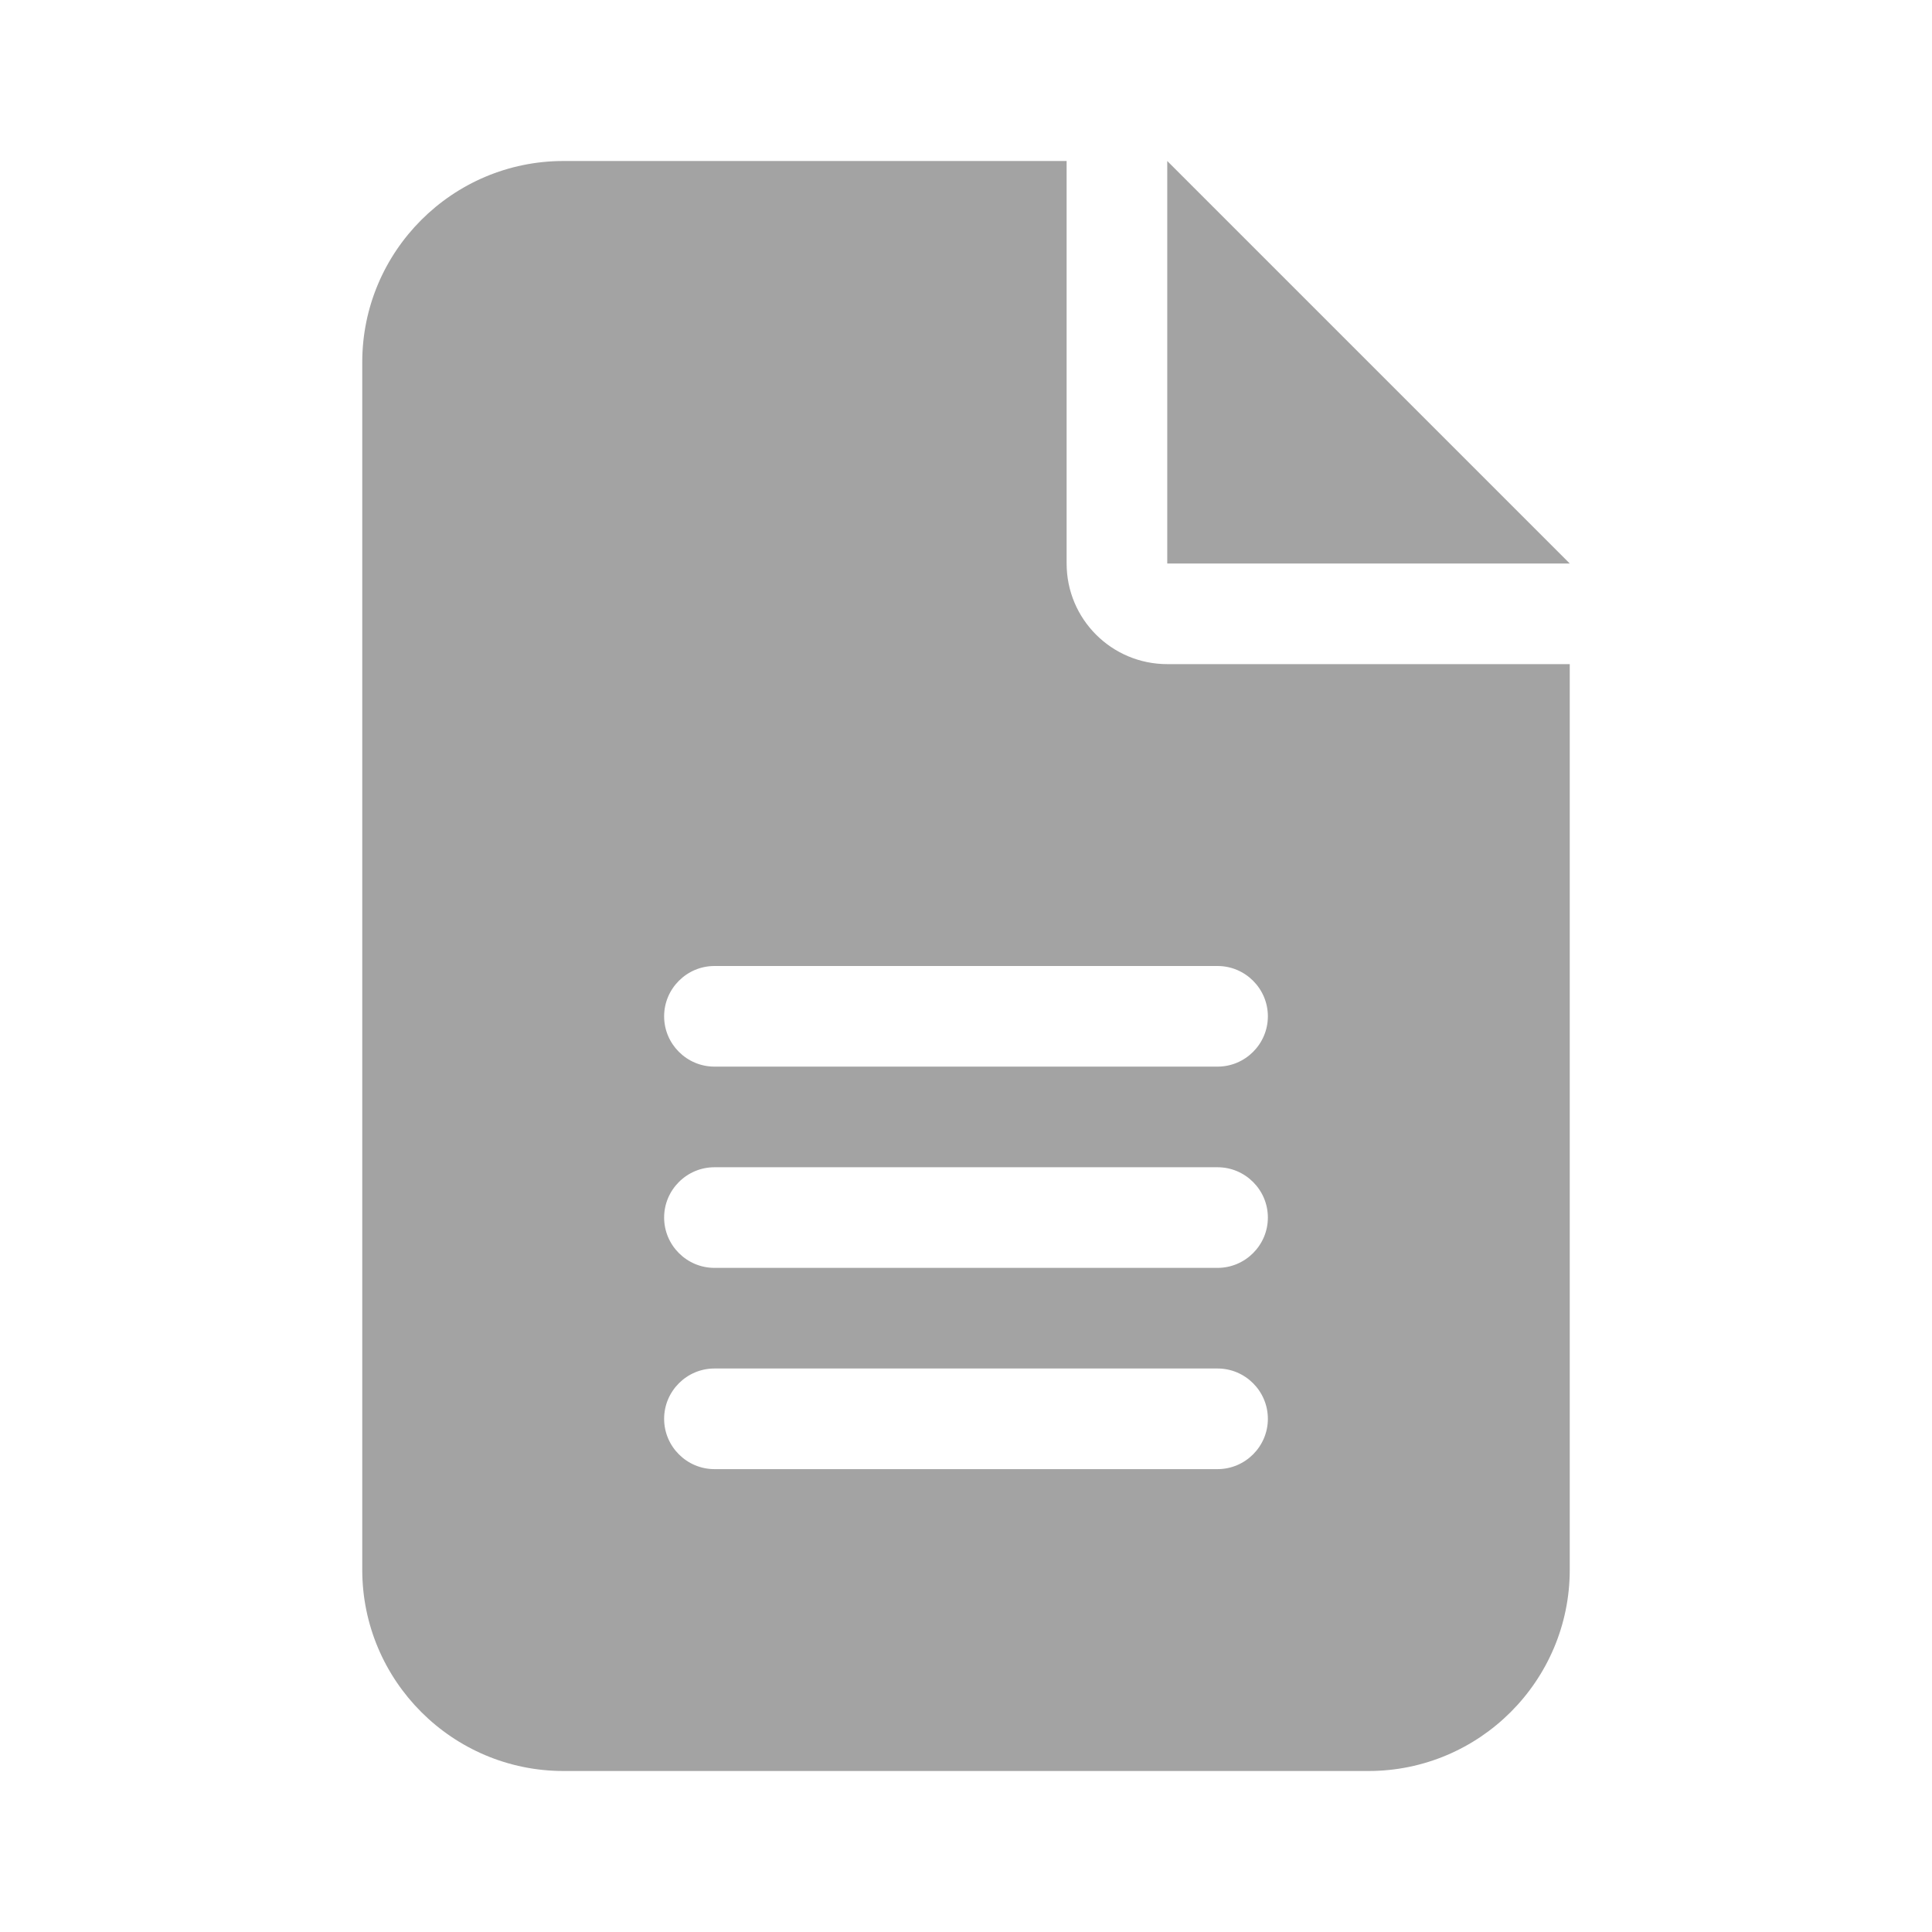<svg width="24" height="24" viewBox="0 0 24 24" fill="none" xmlns="http://www.w3.org/2000/svg">
<path d="M7 2C5.621 2 4.5 3.121 4.5 4.5V19.5C4.5 20.879 5.621 22 7 22H17C18.379 22 19.5 20.879 19.5 19.5V8.25H14.5C13.809 8.25 13.25 7.691 13.25 7V2H7ZM14.5 2V7H19.5L14.5 2ZM8.875 12H15.125C15.469 12 15.75 12.281 15.75 12.625C15.75 12.969 15.469 13.25 15.125 13.25H8.875C8.531 13.25 8.25 12.969 8.25 12.625C8.25 12.281 8.531 12 8.875 12ZM8.875 14.5H15.125C15.469 14.5 15.75 14.781 15.75 15.125C15.75 15.469 15.469 15.75 15.125 15.75H8.875C8.531 15.75 8.25 15.469 8.25 15.125C8.25 14.781 8.531 14.5 8.875 14.5ZM8.875 17H15.125C15.469 17 15.75 17.281 15.75 17.625C15.75 17.969 15.469 18.25 15.125 18.25H8.875C8.531 18.25 8.25 17.969 8.25 17.625C8.25 17.281 8.531 17 8.875 17Z" fill="#A3A3A3"/>
</svg>
